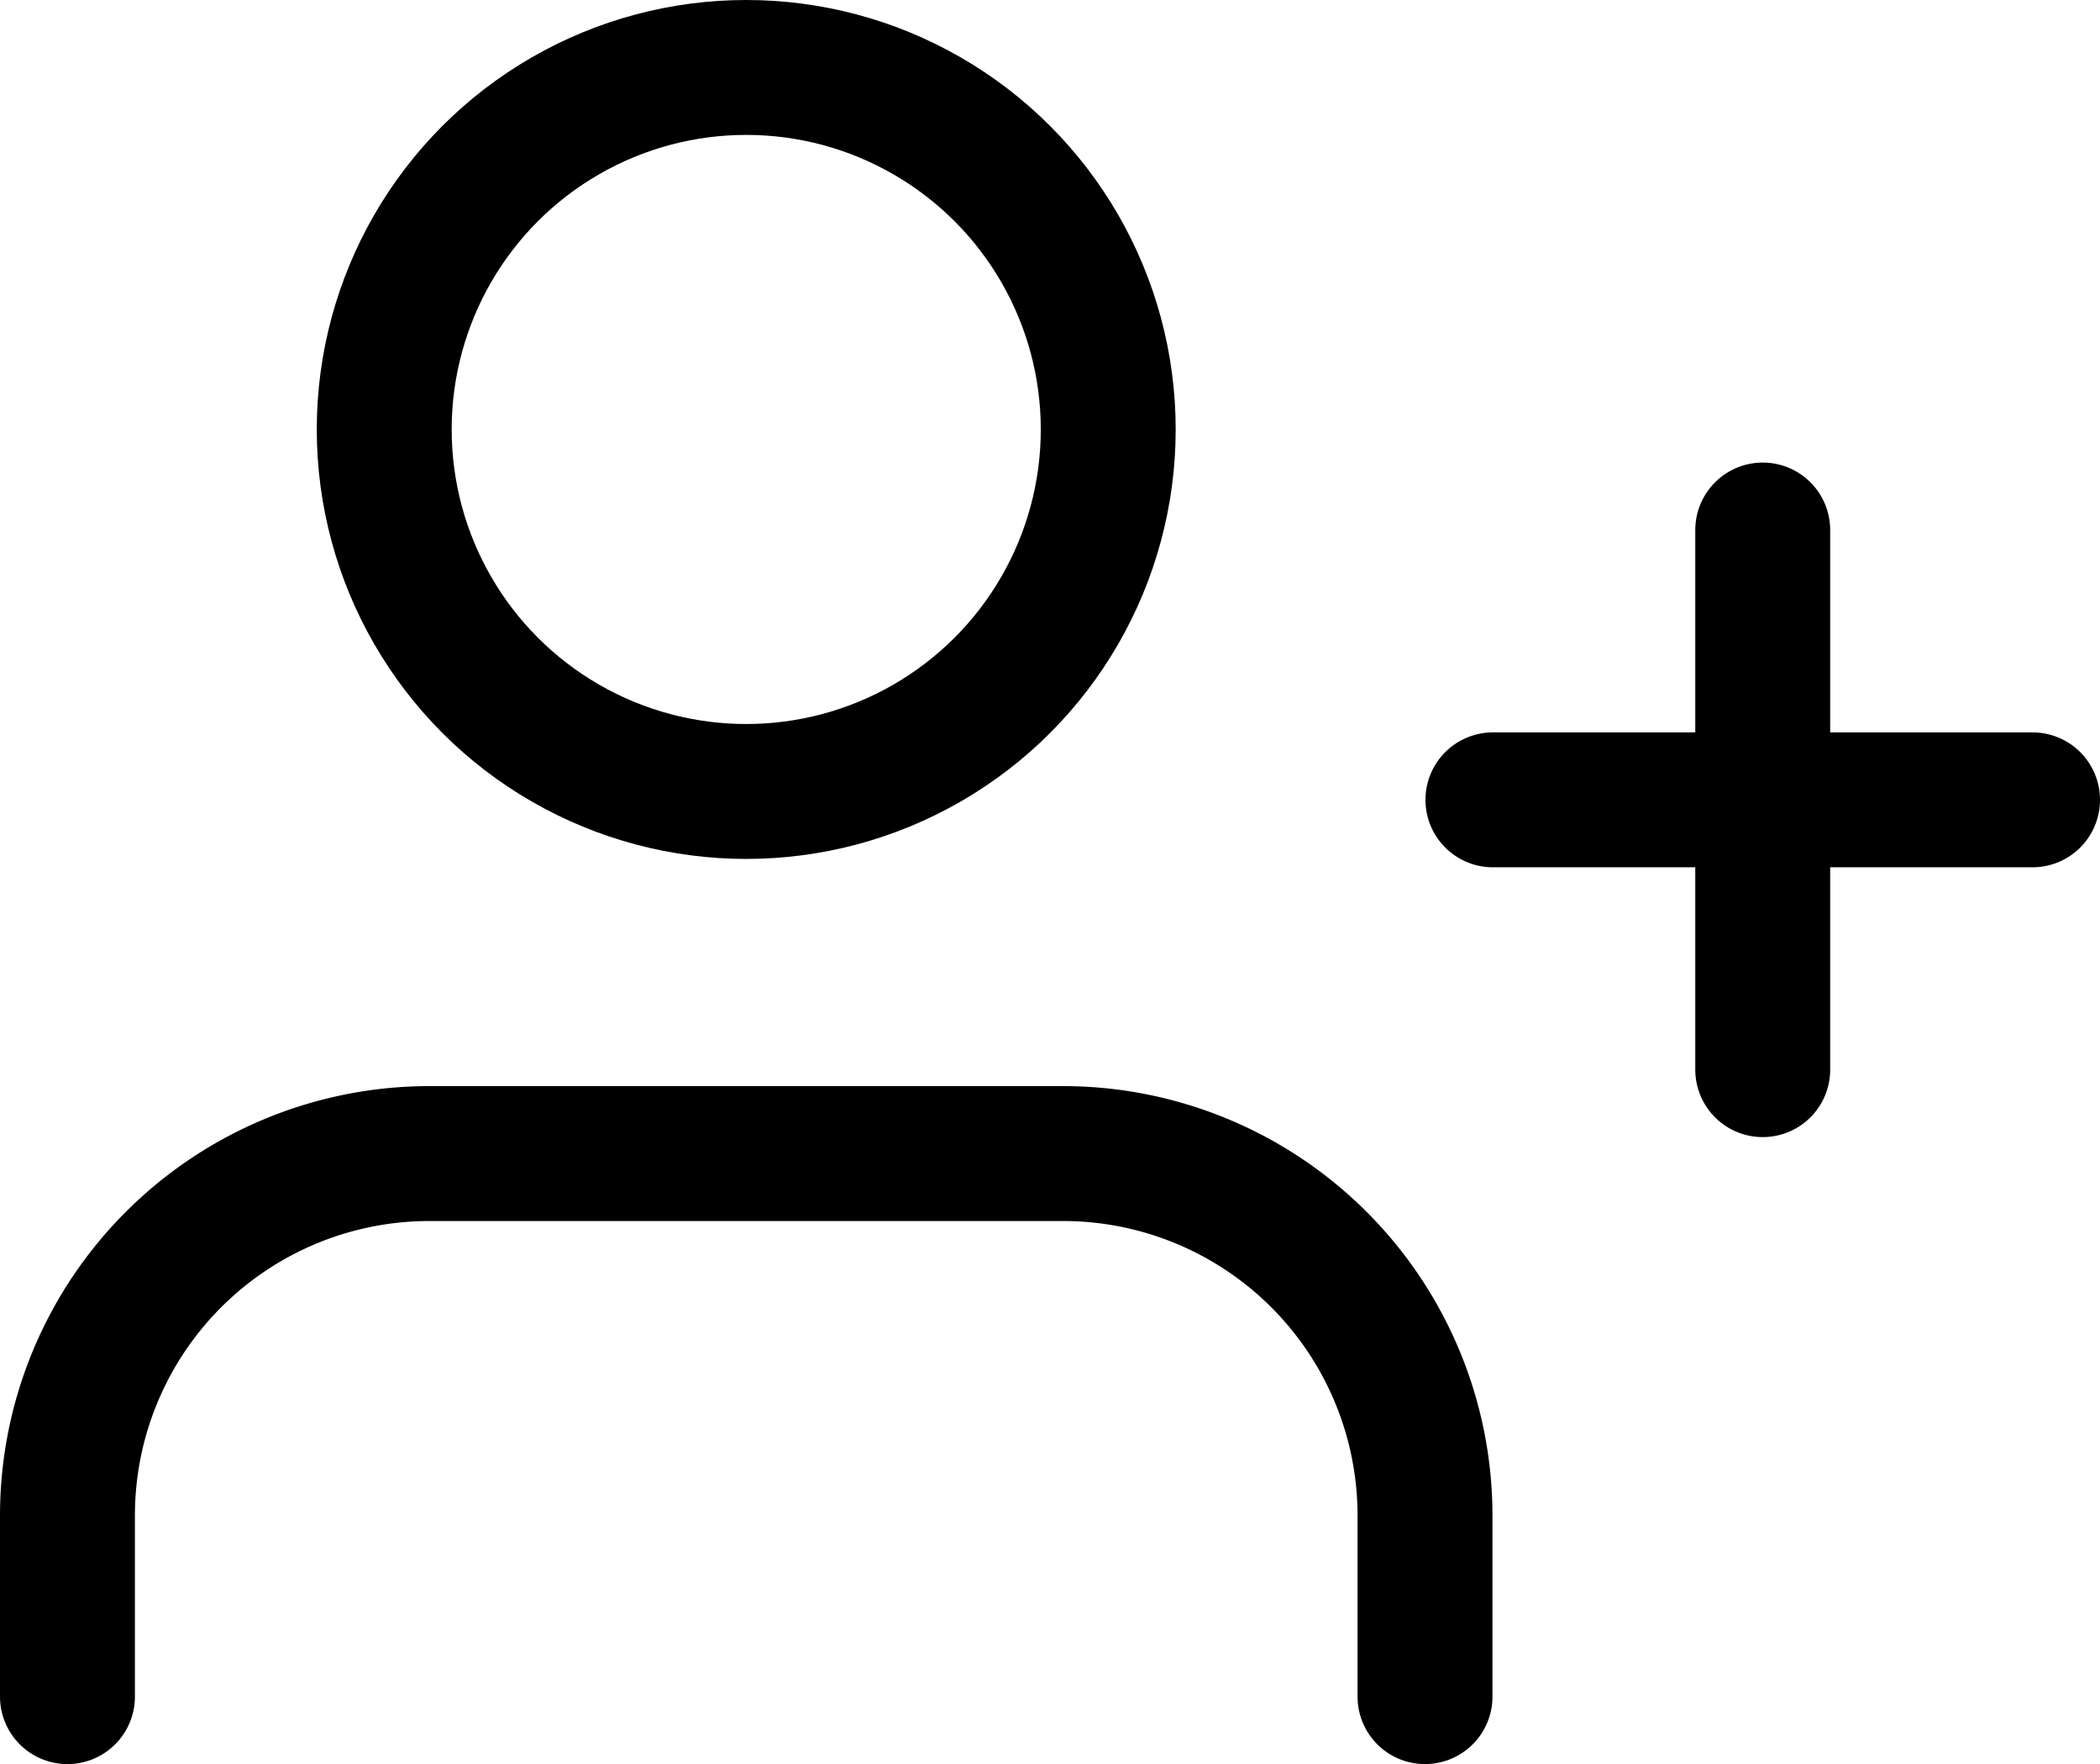 <svg xmlns="http://www.w3.org/2000/svg" width="23.349" height="19.613" viewBox="0 0 23.349 19.613"><defs><style>.a{fill:none;stroke:#000;stroke-linecap:round;stroke-linejoin:round;stroke-width:1.5px;}</style></defs><g transform="translate(0.75 0.75)"><path class="a" d="M16.094,21.038V19.025A4.025,4.025,0,0,0,12.069,15H5.025A4.025,4.025,0,0,0,1,19.025v2.013" transform="translate(-1 -2.924)"/><circle class="a" cx="4.025" cy="4.025" r="4.025" transform="translate(3.522)"/><line class="a" y2="6" transform="translate(18.849 5.143)"/><line class="a" x1="6" transform="translate(15.849 8.143)"/></g></svg>